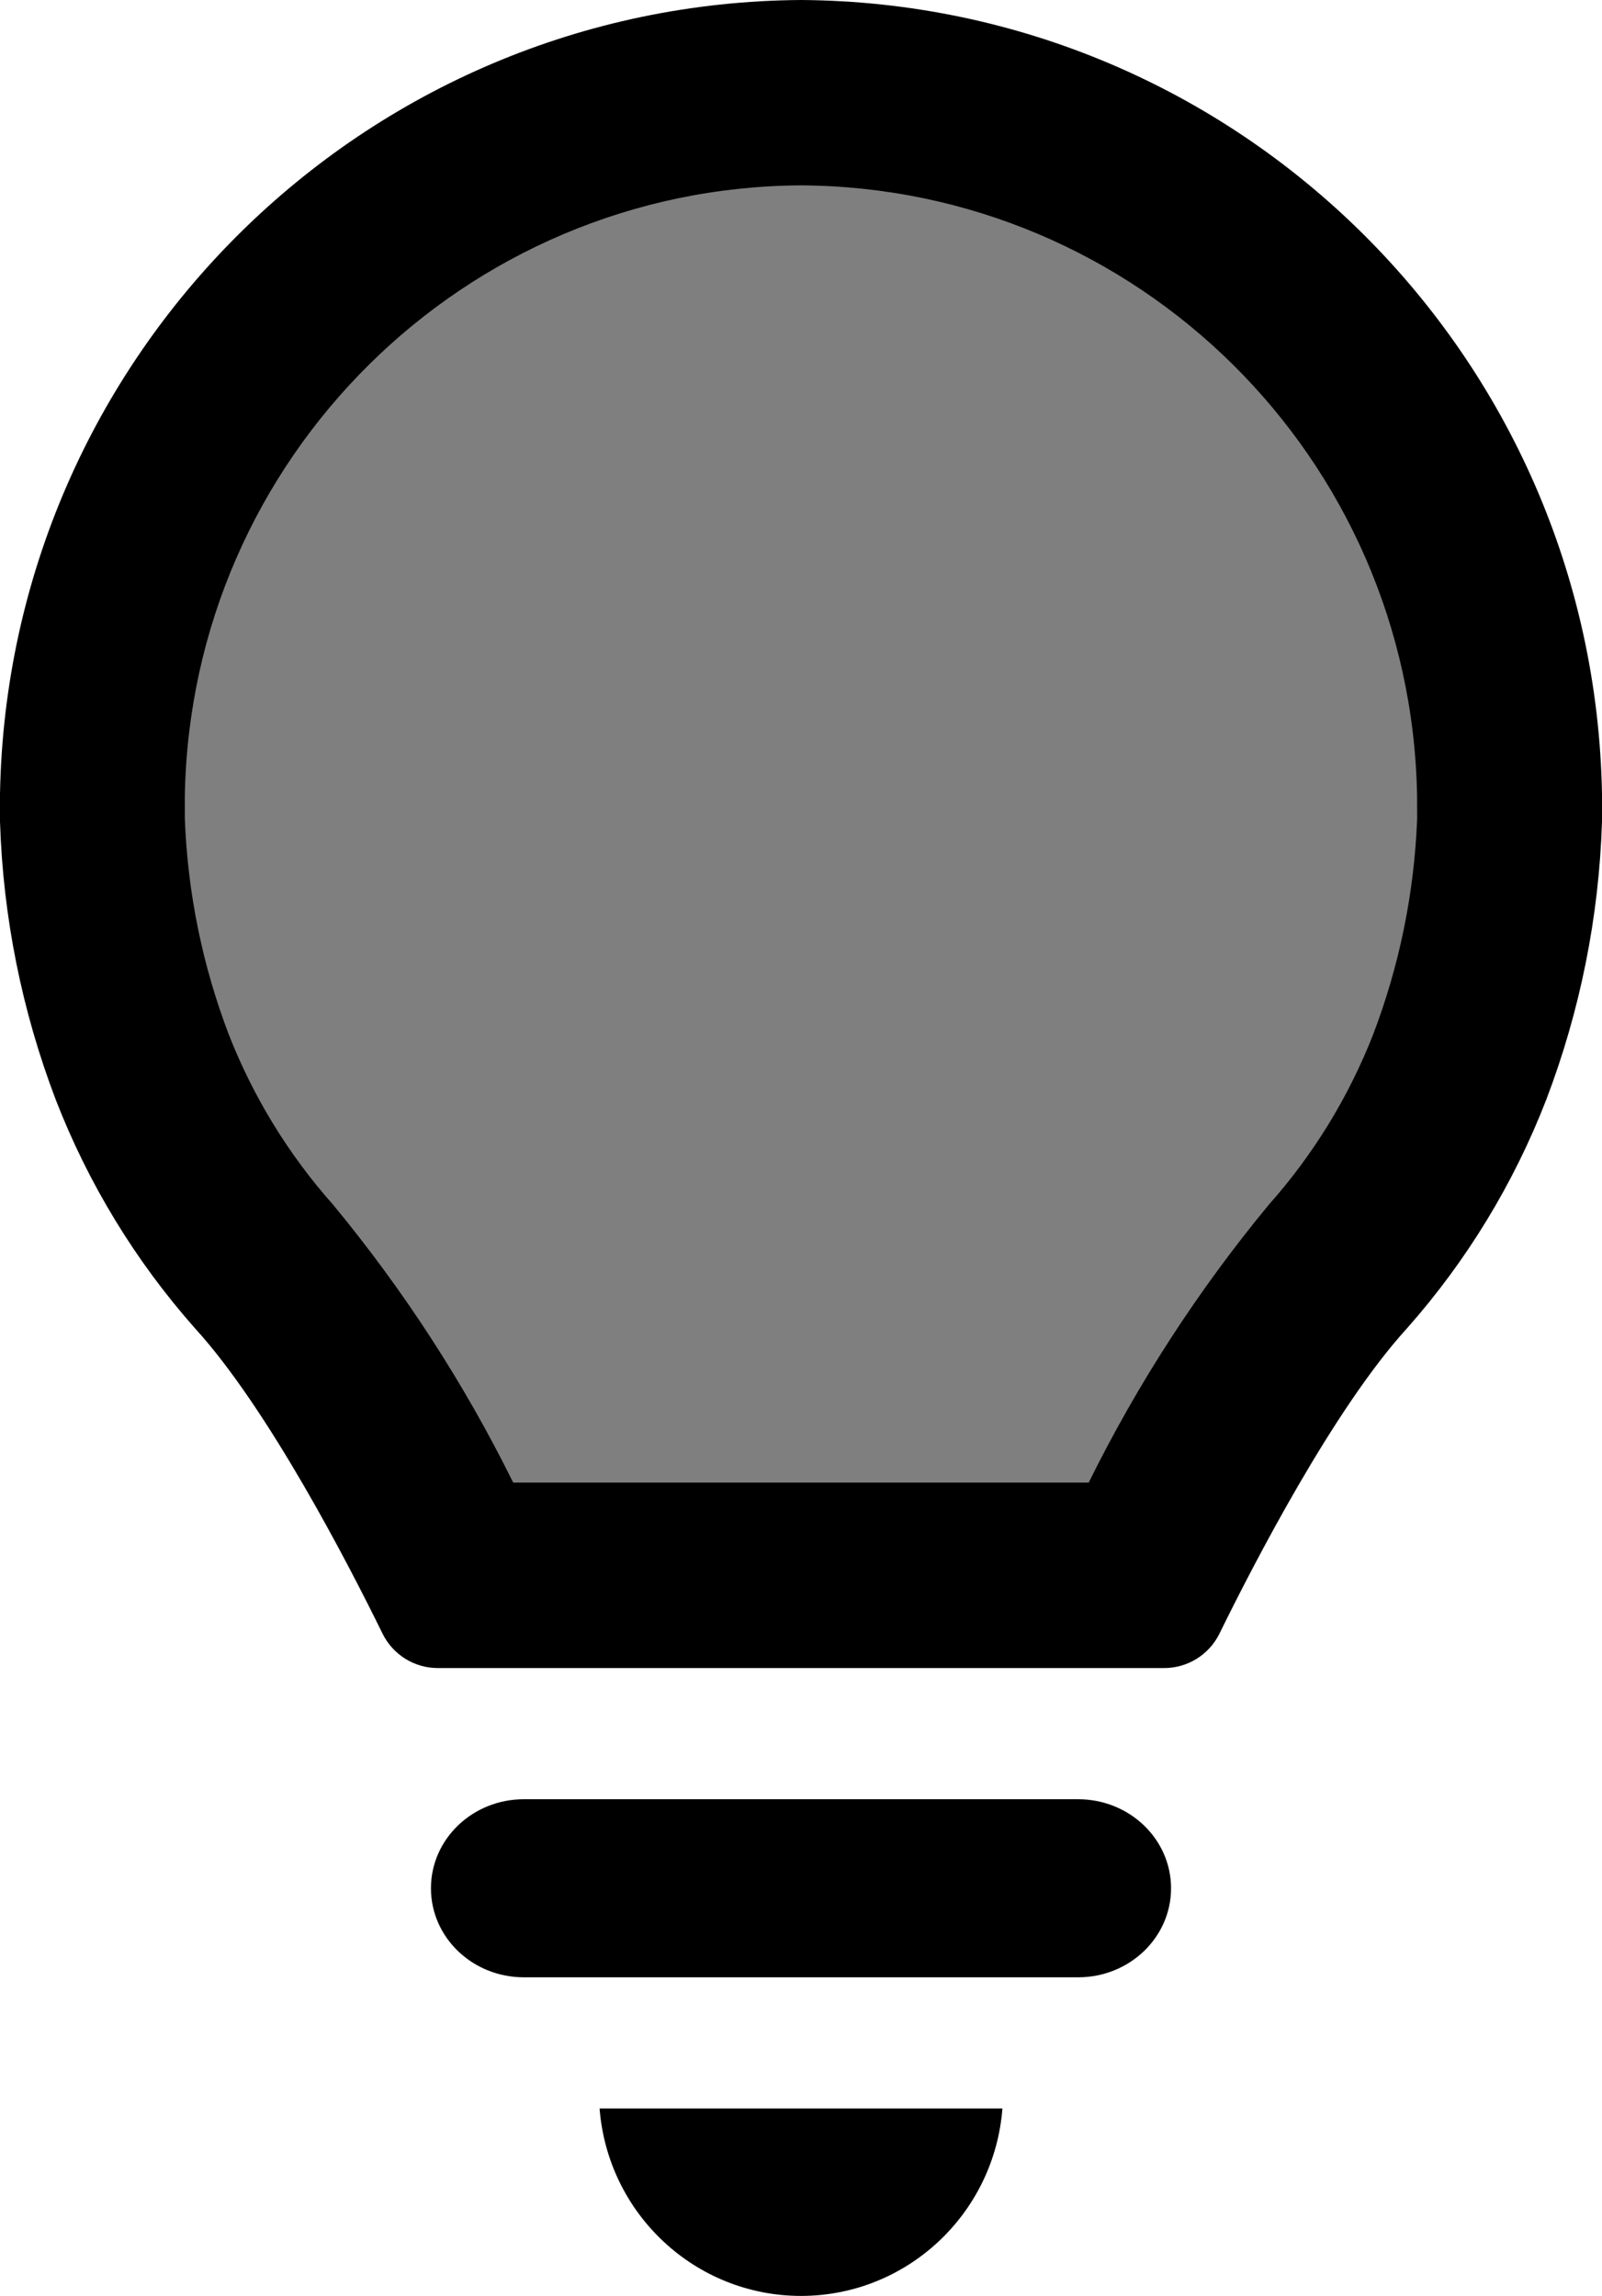 <svg width="171" height="245" xmlns="http://www.w3.org/2000/svg" xmlns:xlink="http://www.w3.org/1999/xlink" xml:space="preserve" overflow="hidden"><defs><clipPath id="clip0"><rect x="1669" y="993" width="171" height="245"/></clipPath></defs><g clip-path="url(#clip0)" transform="translate(-1669 -993)"><path d="M1682 1081.5 1693.15 1032.54 1734.7 1005 1778.28 1006.02 1816.79 1027.44 1833 1060.08 1829.96 1100.88 1803.61 1132.5 1790.44 1158 1711.39 1153.92 1689.09 1109.04 1682 1081.5Z" fill="#7F7F7F" fill-rule="evenodd"/><path d="M1784.09 1185 1724.91 1185C1719.44 1185 1715 1189.25 1715 1194.5 1715 1199.75 1719.44 1204 1724.91 1204L1784.09 1204C1789.56 1204 1794 1199.75 1794 1194.5 1794 1189.25 1789.56 1185 1784.09 1185Z" fill-rule="evenodd"/><path d="M1754.5 1238C1765.76 1238 1775.12 1229.29 1776 1218L1733 1218C1733.88 1229.29 1743.25 1238 1754.5 1238Z" fill-rule="evenodd"/><path d="M1840 1080.68 1840 1077.72C1839.15 1030.9 1801.21 993.314 1754.51 993L1754.51 993C1707.8 993.311 1669.85 1030.9 1669 1077.72L1669 1080.68C1669.32 1090.83 1671.33 1100.86 1674.95 1110.35 1678.42 1119.3 1683.45 1127.56 1689.81 1134.74 1697.64 1143.32 1706.22 1159.96 1709.84 1167.34 1710.95 1169.58 1713.23 1171 1715.73 1171L1793.27 1171C1795.77 1171 1798.05 1169.58 1799.16 1167.34 1802.78 1159.96 1811.36 1143.32 1819.19 1134.74 1825.55 1127.56 1830.58 1119.3 1834.05 1110.35 1837.67 1100.86 1839.68 1090.83 1840 1080.68ZM1820.27 1080.34C1819.97 1088.24 1818.38 1096.04 1815.56 1103.42 1812.95 1110.07 1809.19 1116.21 1804.44 1121.55 1796.91 1130.66 1790.45 1140.61 1785.21 1151.21L1723.78 1151.21C1718.54 1140.61 1712.08 1130.66 1704.55 1121.55 1699.8 1116.21 1696.04 1110.07 1693.43 1103.42 1690.61 1096.04 1689.02 1088.24 1688.73 1080.34L1688.73 1077.87C1689.39 1041.88 1718.58 1012.99 1754.5 1012.78L1754.5 1012.78C1790.42 1012.99 1819.61 1041.88 1820.26 1077.88Z" fill-rule="evenodd"/></g></svg>